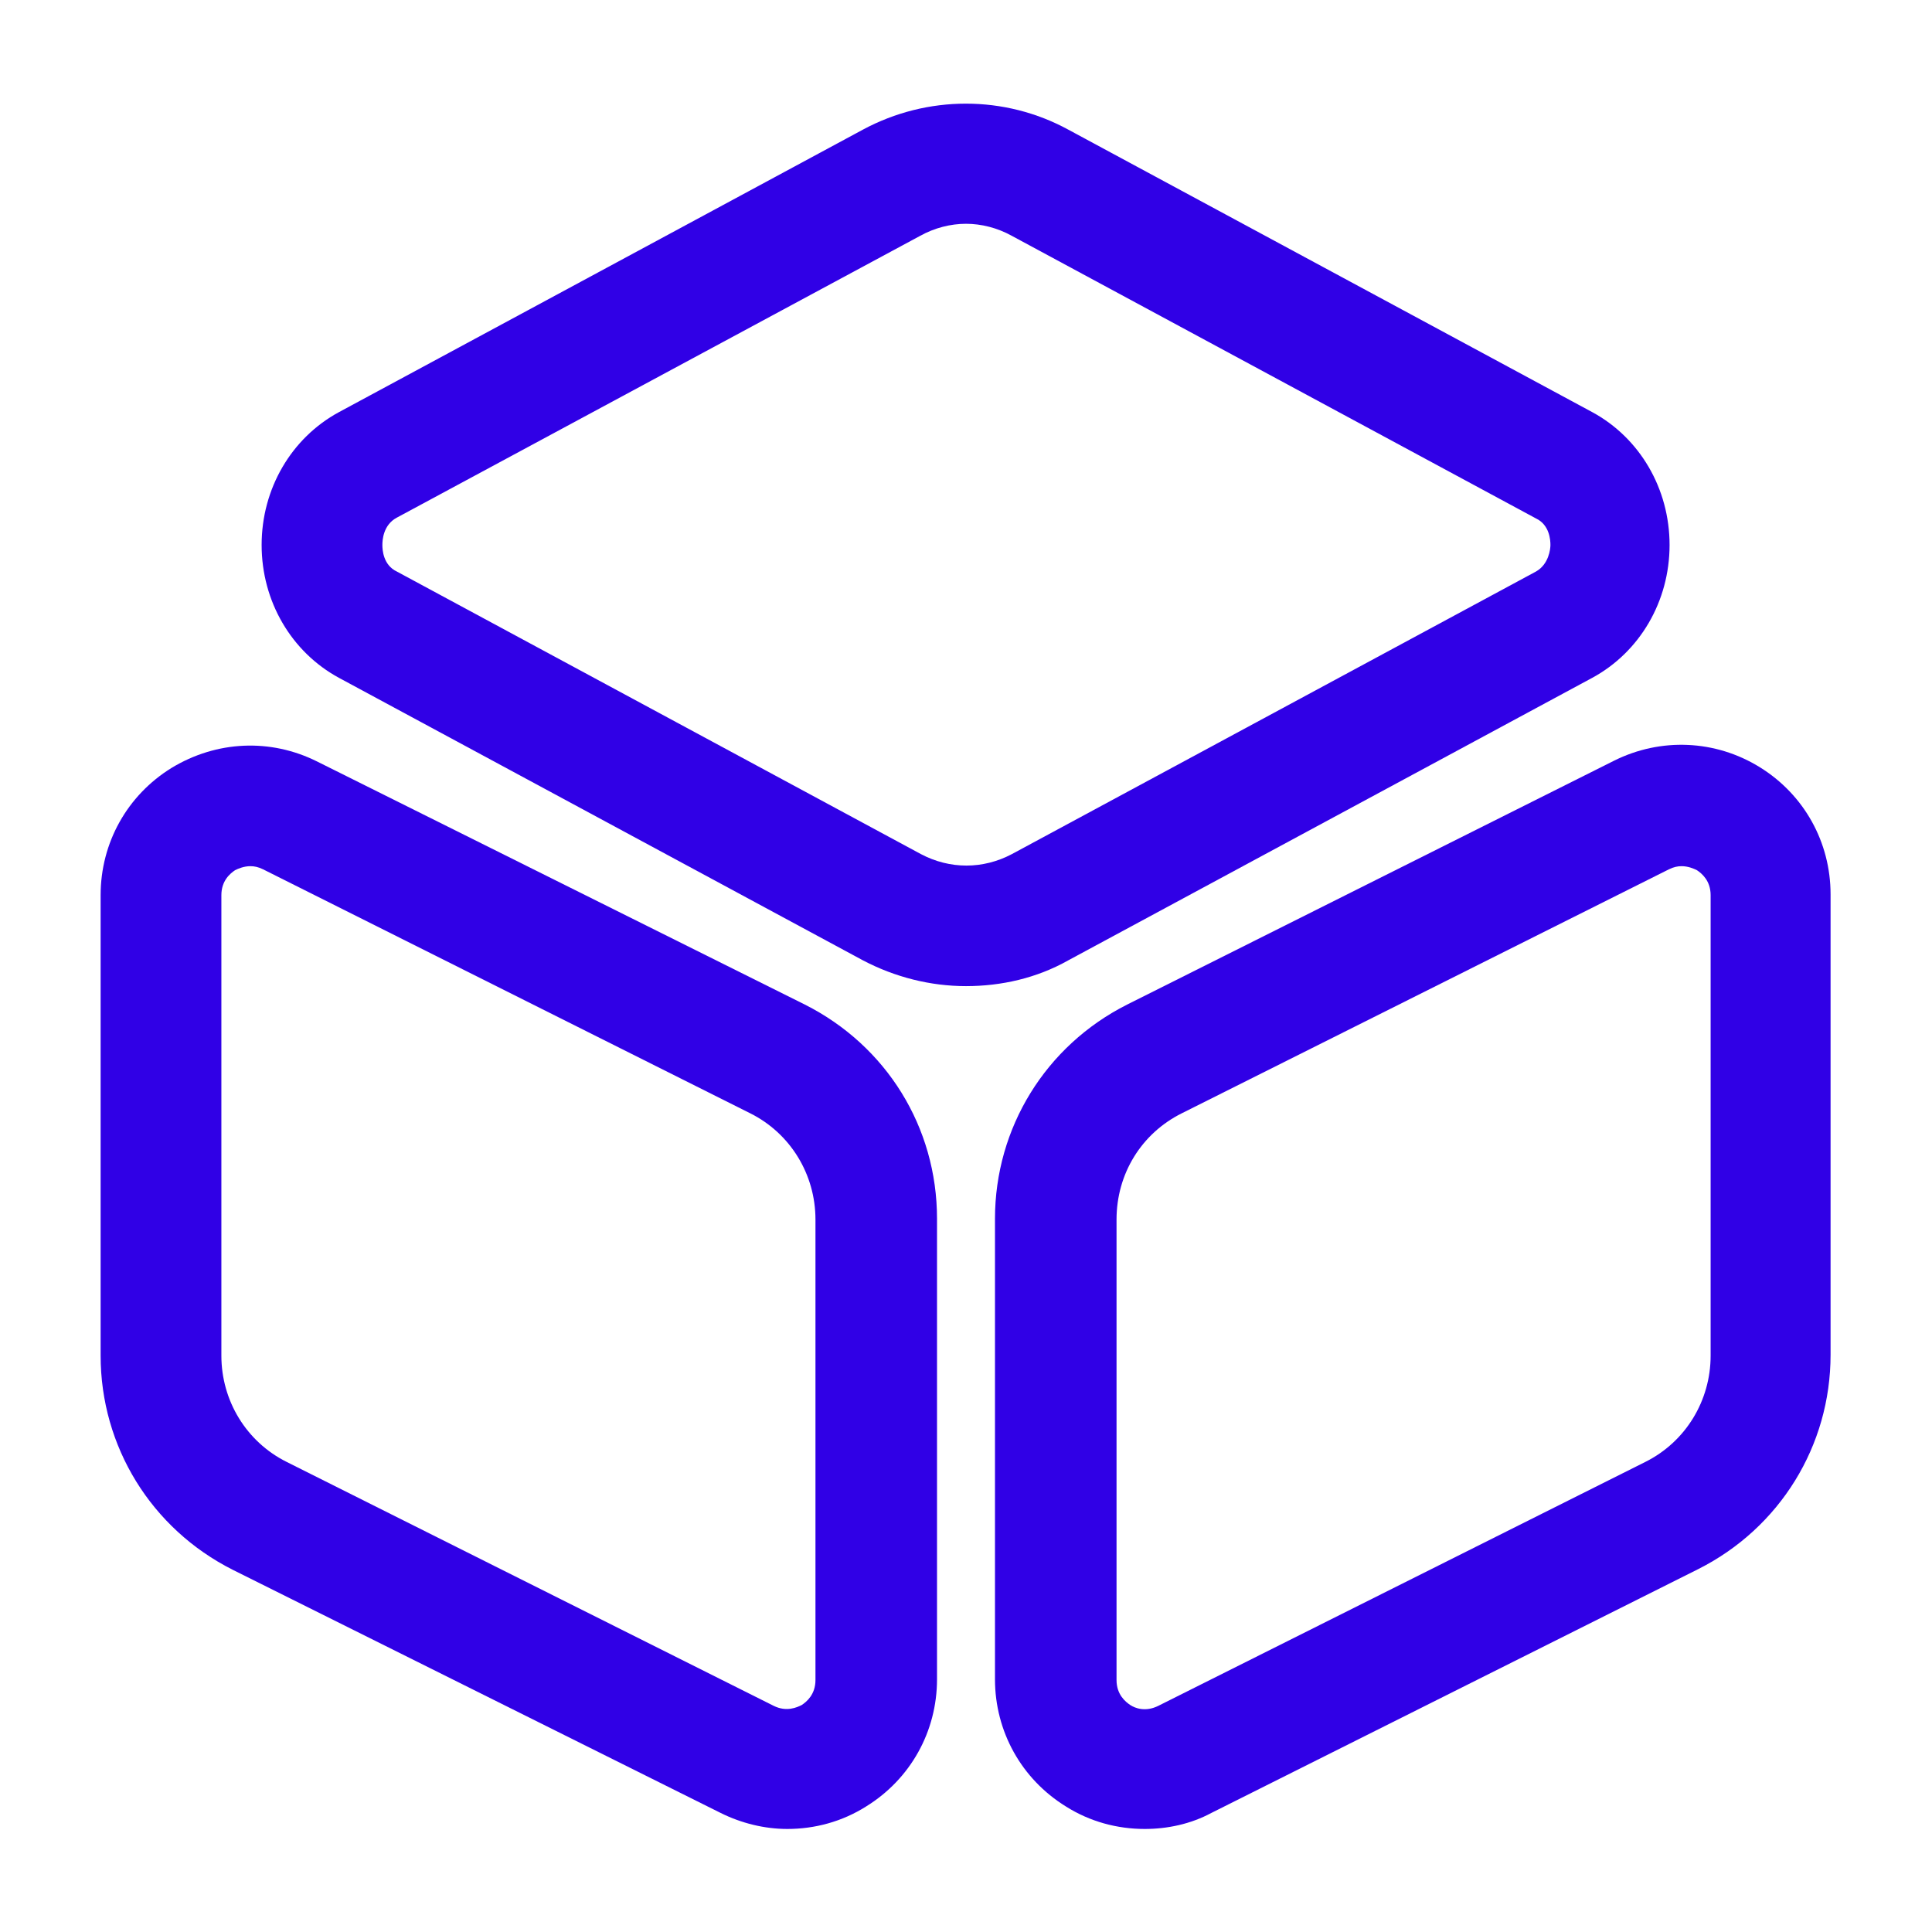<svg width="24" height="24" viewBox="0 0 24 24" fill="none" xmlns="http://www.w3.org/2000/svg">
<path d="M12 12.25C11.56 12.25 11.12 12.14 10.72 11.93L4.21 8.42C3.62 8.1 3.25 7.47 3.25 6.77C3.25 6.07 3.62 5.44 4.21 5.12L10.72 1.61C11.52 1.18 12.48 1.18 13.27 1.61L19.78 5.12C20.37 5.44 20.74 6.07 20.74 6.77C20.74 7.47 20.37 8.1 19.78 8.42L13.27 11.93C12.88 12.15 12.44 12.25 12 12.25ZM12 2.78C11.81 2.78 11.61 2.83 11.43 2.93L4.93 6.43C4.76 6.52 4.75 6.71 4.75 6.77C4.75 6.83 4.76 7.02 4.93 7.1L11.44 10.61C11.8 10.8 12.21 10.8 12.57 10.61L19.08 7.1C19.24 7.01 19.26 6.82 19.26 6.77C19.26 6.71 19.25 6.52 19.08 6.44L12.57 2.93C12.39 2.83 12.19 2.78 12 2.78Z" fill="#3000E6"/>
<path d="M9.78 22.72C9.5 22.72 9.21 22.65 8.95 22.52L2.89 19.5C1.88 18.99 1.25 17.97 1.25 16.84V11.12C1.25 10.47 1.58 9.88 2.13 9.54C2.69 9.2 3.36 9.17 3.94 9.46L10 12.48C11.01 12.99 11.64 14 11.64 15.14V20.86C11.64 21.51 11.31 22.1 10.76 22.44C10.46 22.63 10.12 22.72 9.78 22.72ZM3.11 10.76C3.03 10.76 2.96 10.79 2.92 10.81C2.86 10.85 2.75 10.94 2.75 11.12V16.84C2.75 17.4 3.06 17.91 3.56 18.16L9.61 21.19C9.77 21.27 9.9 21.21 9.96 21.18C10.02 21.14 10.13 21.05 10.13 20.87V15.15C10.13 14.59 9.82 14.08 9.32 13.83L3.27 10.8C3.21 10.77 3.16 10.76 3.11 10.76Z" fill="#3000E6"/>
<path d="M14.22 22.72C13.88 22.72 13.54 22.63 13.24 22.44C12.69 22.1 12.36 21.51 12.36 20.86V15.14C12.36 14.01 12.99 12.99 14 12.48L20.05 9.45C20.63 9.16 21.31 9.19 21.86 9.53C22.41 9.87 22.74 10.46 22.74 11.11V16.83C22.74 17.96 22.11 18.98 21.1 19.49L15.05 22.52C14.79 22.66 14.5 22.72 14.22 22.72ZM20.89 10.76C20.84 10.76 20.79 10.77 20.73 10.8L14.68 13.83C14.18 14.08 13.87 14.58 13.87 15.15V20.87C13.87 21.05 13.98 21.14 14.04 21.18C14.1 21.22 14.23 21.27 14.39 21.19L20.44 18.16C20.94 17.91 21.25 17.4 21.25 16.84V11.12C21.25 10.94 21.14 10.85 21.08 10.81C21.04 10.79 20.97 10.76 20.89 10.76Z" fill="#3000E6"/>
</svg>
